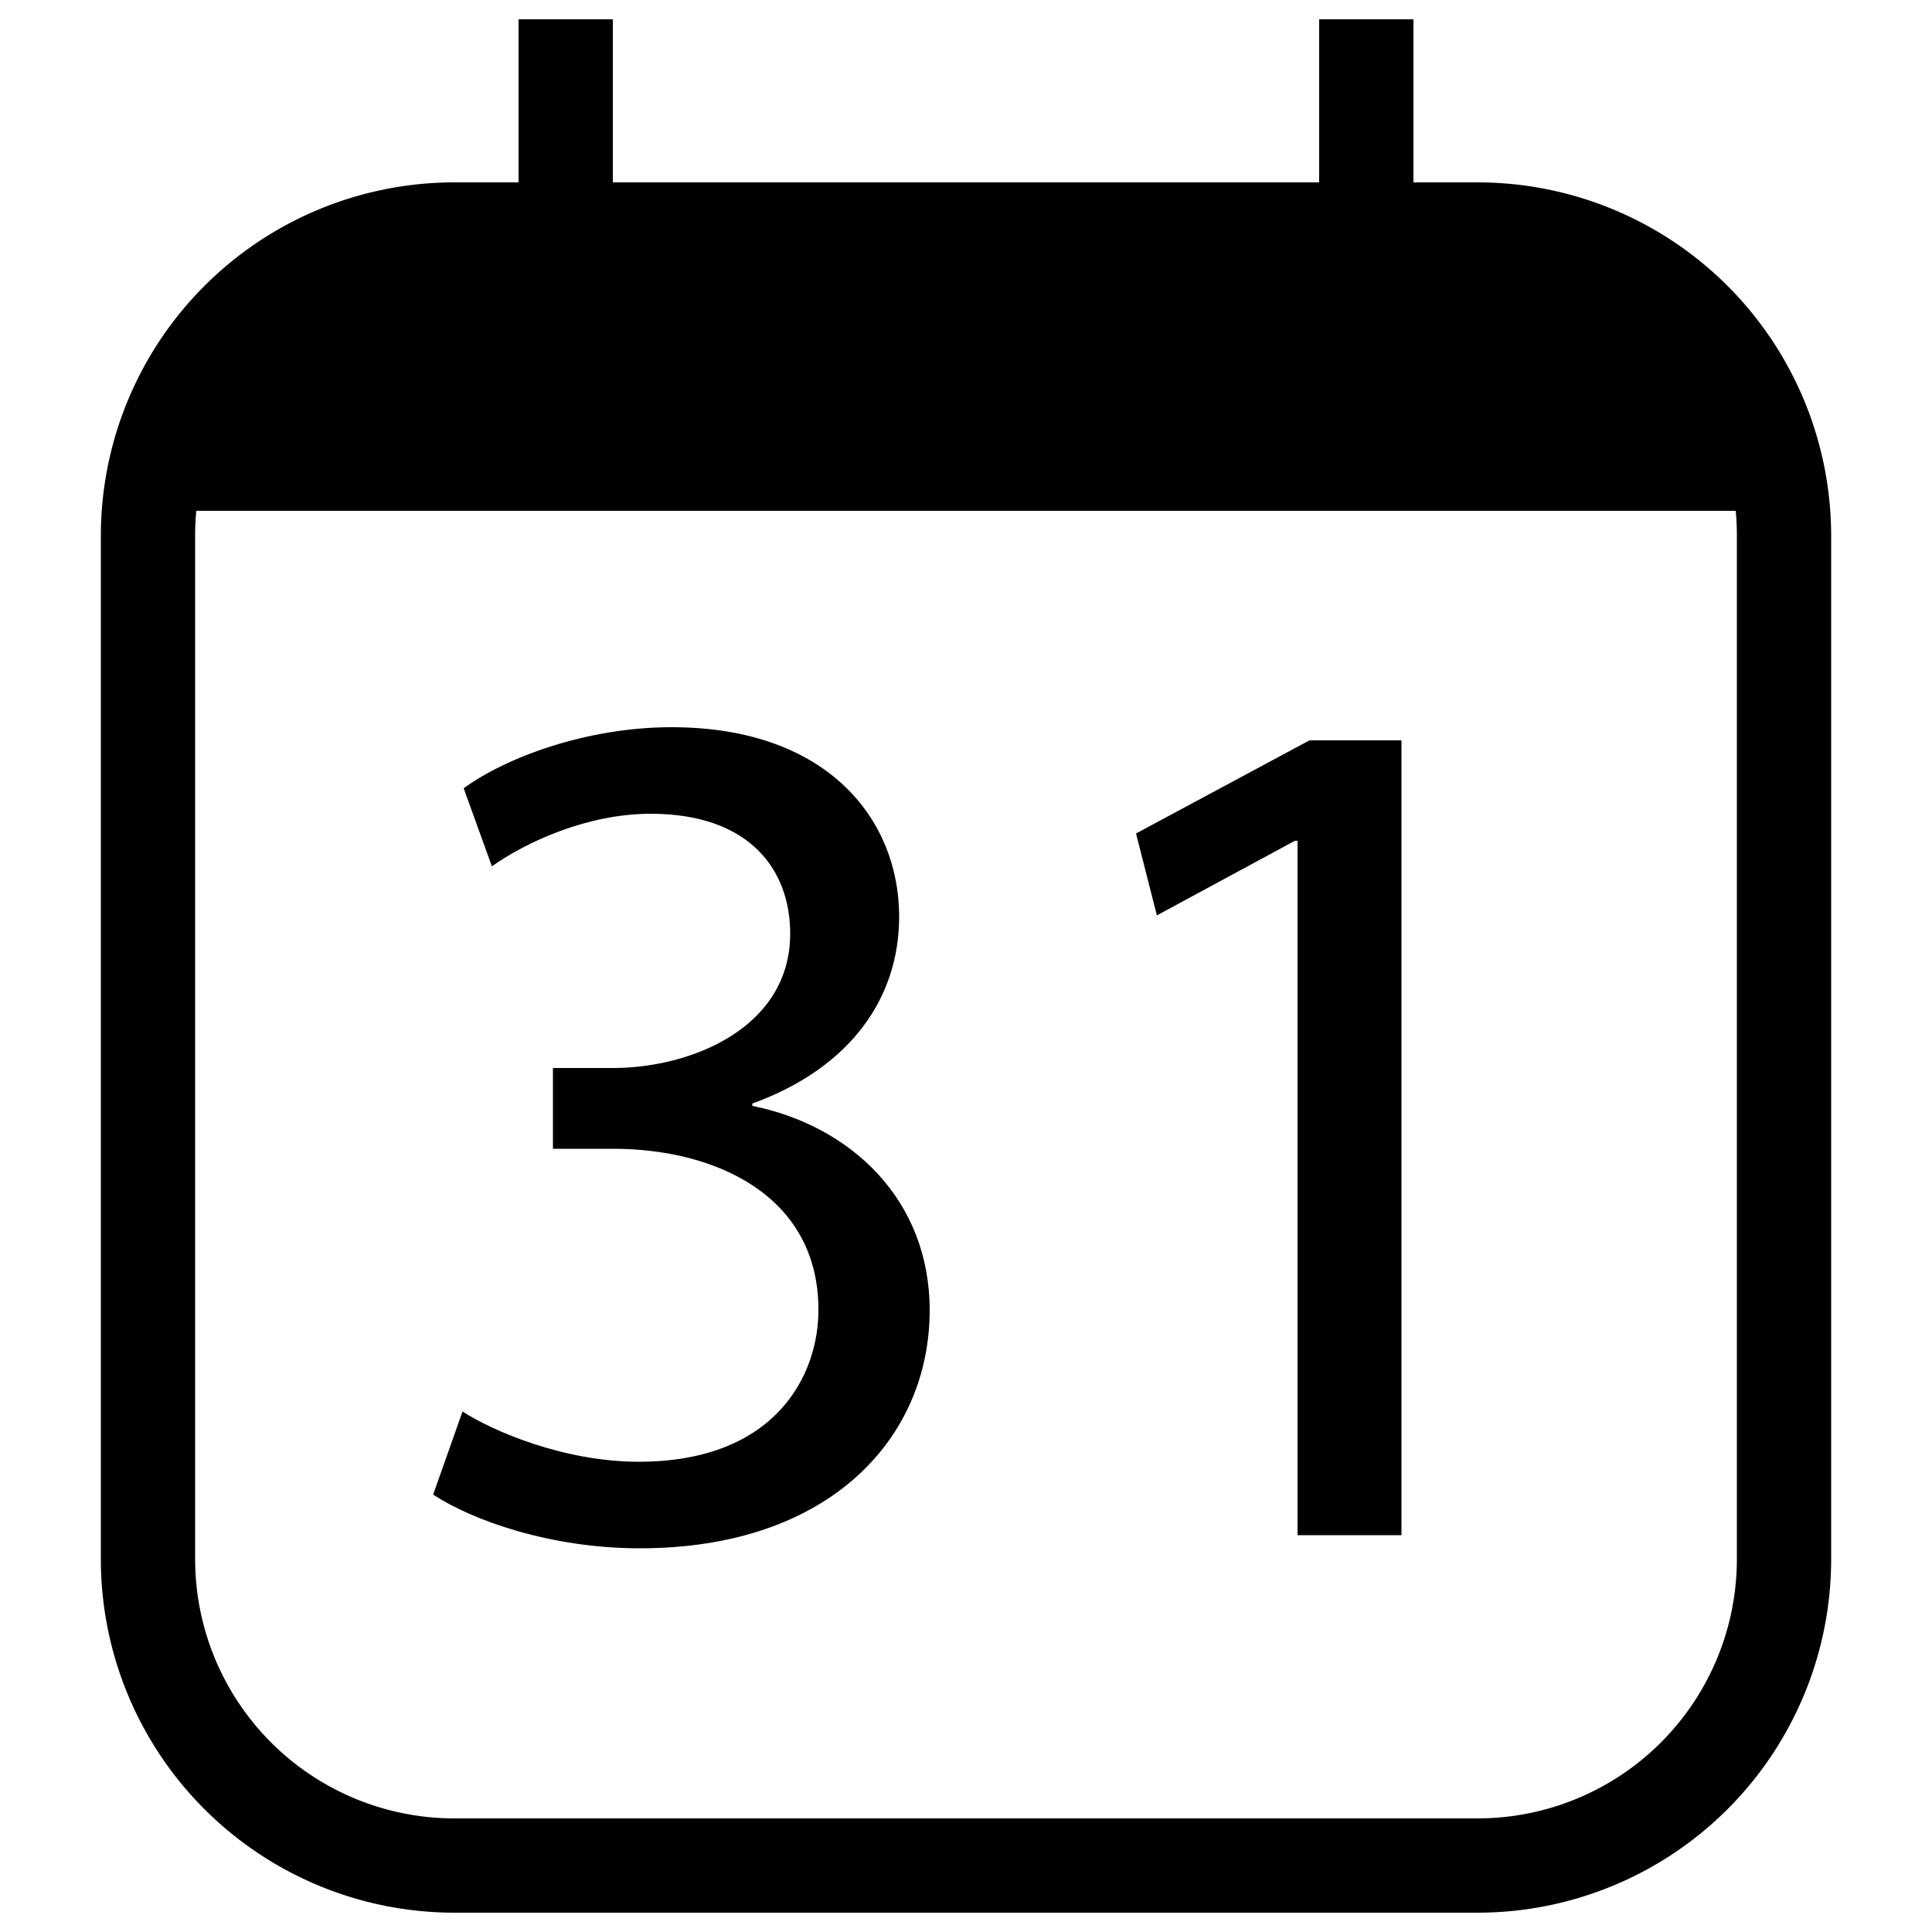 <svg
  xmlns="http://www.w3.org/2000/svg"
  viewBox="0 0 500 500"
  width="500"
  height="500"
  fill="#000000"
>
  <path
    data-name="3"
    d="M194.7 286.2v-.6c25.3-9.2 38-27.2 38-48.4 0-25-18.4-49-58.9-49-22.1 0-43 7.9-53.8 15.8l7.3 20.2c8.9-6.3 24.7-13.6 41.1-13.6 25.7 0 36.1 14.6 36.1 31 0 24.4-25.6 34.8-45.9 34.8h-15.5v20.9h15.5c26.9 0 52.9 12.3 53.2 41.1.3 17.1-10.8 39.9-46.5 39.9-19.3 0-37.7-7.9-45.6-13l-7.6 21.5c10.2 6.7 30.4 13.9 53.5 13.9 49.3 0 75-28.7 75-61.6 0-28.8-20.6-47.8-45.9-52.9z"
  />
  <polygon
    data-name="1"
    points="294 215.7 299.4 236.9 335.1 217.6 335.8 217.6 335.8 397.3 362.7 397.3 362.7 191.6 338.9 191.6 294 215.7"
  />
  <path d="M382.5 47.2h-16.7V5h-24.4v42.2H158.6V5h-24.4v42.2h-16.7a91.5 91.5 0 0 0-91.4 91.4v265a91.5 91.5 0 0 0 91.4 91.4h265a91.5 91.5 0 0 0 91.4-91.4v-265a91.5 91.5 0 0 0-91.4-91.4zm67 356.4a67.1 67.1 0 0 1-67 67h-265a67.1 67.1 0 0 1-67-67v-265c0-2.2.1-4.3.3-6.4h398.4c.2 2.1.3 4.2.3 6.4z" />
</svg>
